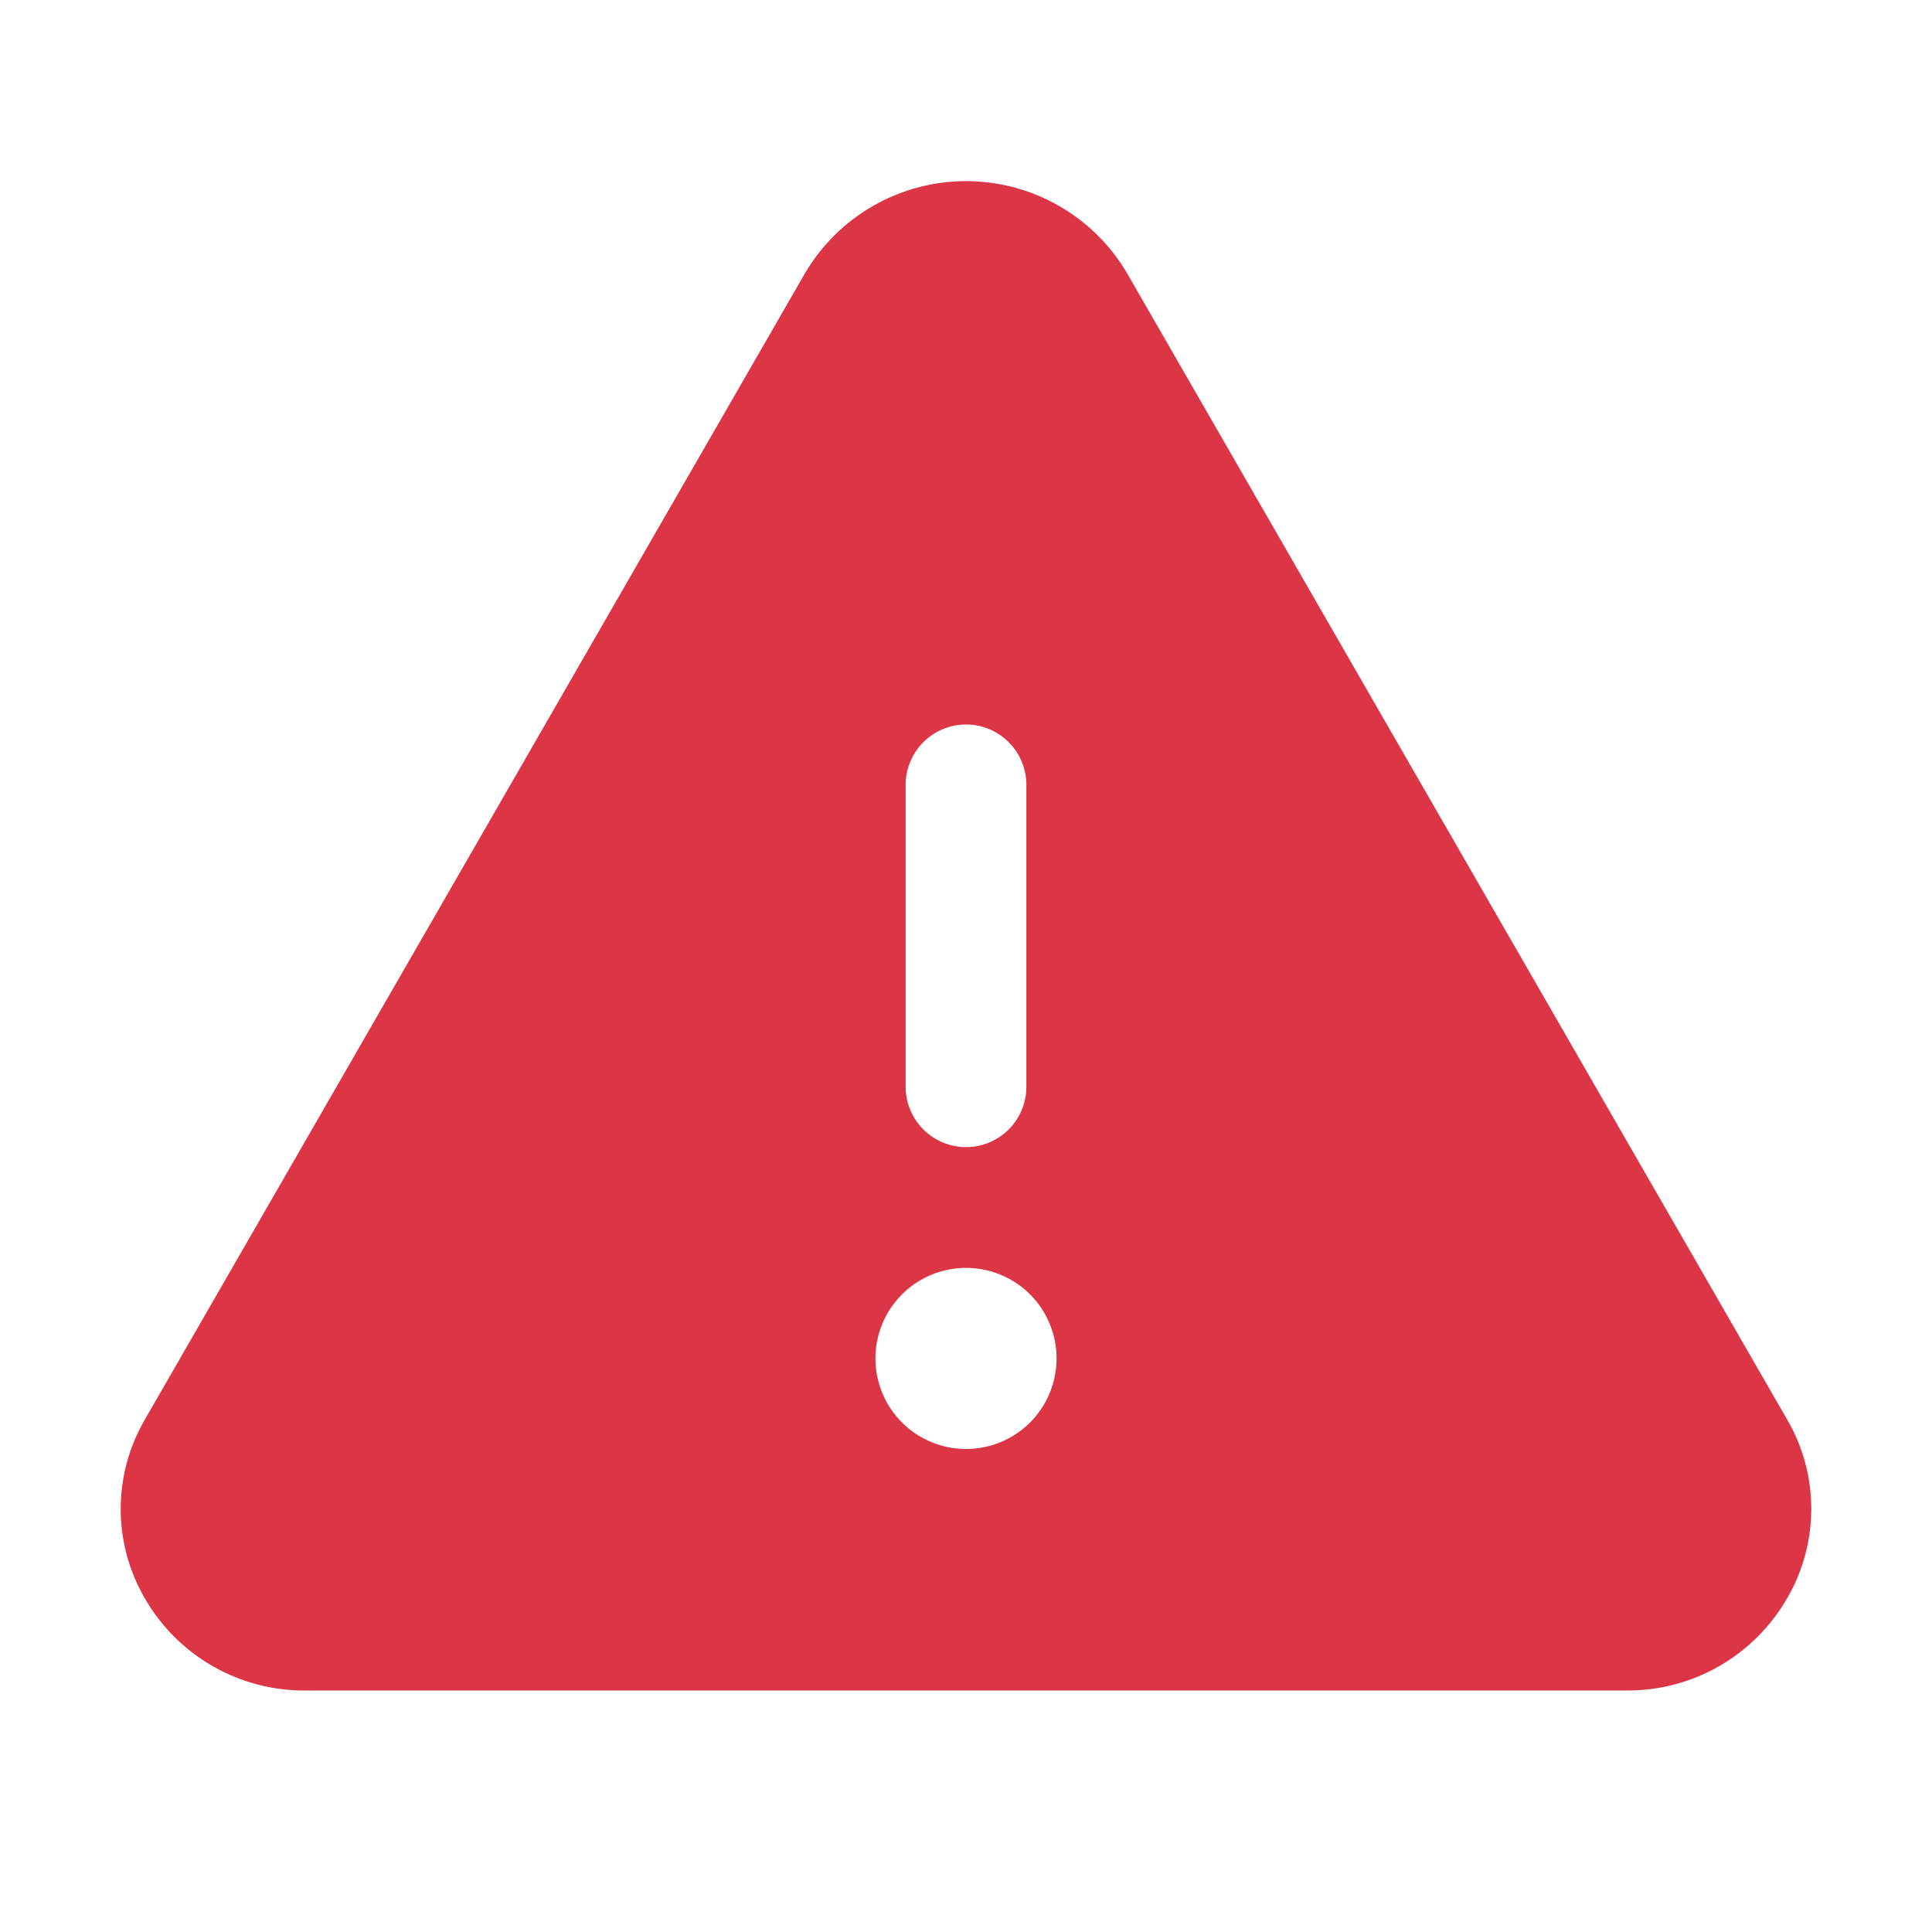<svg width="32" height="32" viewBox="0 0 32 32" fill="none" xmlns="http://www.w3.org/2000/svg">
<g clip-path="url(#clip0_962_7785)">
<path d="M29.6 23.511L18.669 4.528C18.396 4.062 18.006 3.677 17.538 3.409C17.07 3.141 16.54 3 16 3C15.461 3 14.931 3.141 14.463 3.409C13.995 3.677 13.605 4.062 13.332 4.528L2.4 23.511C2.138 23.961 1.999 24.473 1.999 24.994C1.999 25.515 2.138 26.026 2.4 26.476C2.67 26.944 3.059 27.332 3.528 27.6C3.997 27.867 4.529 28.006 5.069 28H26.932C27.471 28.005 28.003 27.867 28.471 27.599C28.939 27.331 29.328 26.944 29.598 26.476C29.861 26.027 30 25.515 30 24.994C30.001 24.473 29.863 23.961 29.6 23.511ZM15 13C15 12.735 15.106 12.48 15.293 12.293C15.481 12.105 15.735 12 16 12C16.266 12 16.52 12.105 16.707 12.293C16.895 12.48 17 12.735 17 13V18C17 18.265 16.895 18.52 16.707 18.707C16.52 18.895 16.266 19 16 19C15.735 19 15.481 18.895 15.293 18.707C15.106 18.52 15 18.265 15 18V13ZM16 24C15.704 24 15.414 23.912 15.167 23.747C14.92 23.582 14.728 23.348 14.614 23.074C14.501 22.8 14.471 22.498 14.529 22.207C14.587 21.916 14.73 21.649 14.94 21.439C15.149 21.23 15.417 21.087 15.708 21.029C15.999 20.971 16.3 21.001 16.574 21.114C16.849 21.228 17.083 21.42 17.248 21.667C17.412 21.913 17.5 22.203 17.5 22.5C17.5 22.898 17.342 23.279 17.061 23.561C16.78 23.842 16.398 24 16 24Z" fill="#DC3545"/>
</g>
<defs>
<clipPath id="clip0_962_7785">
<rect width="32" height="32" fill="white"/>
</clipPath>
</defs>
</svg>
